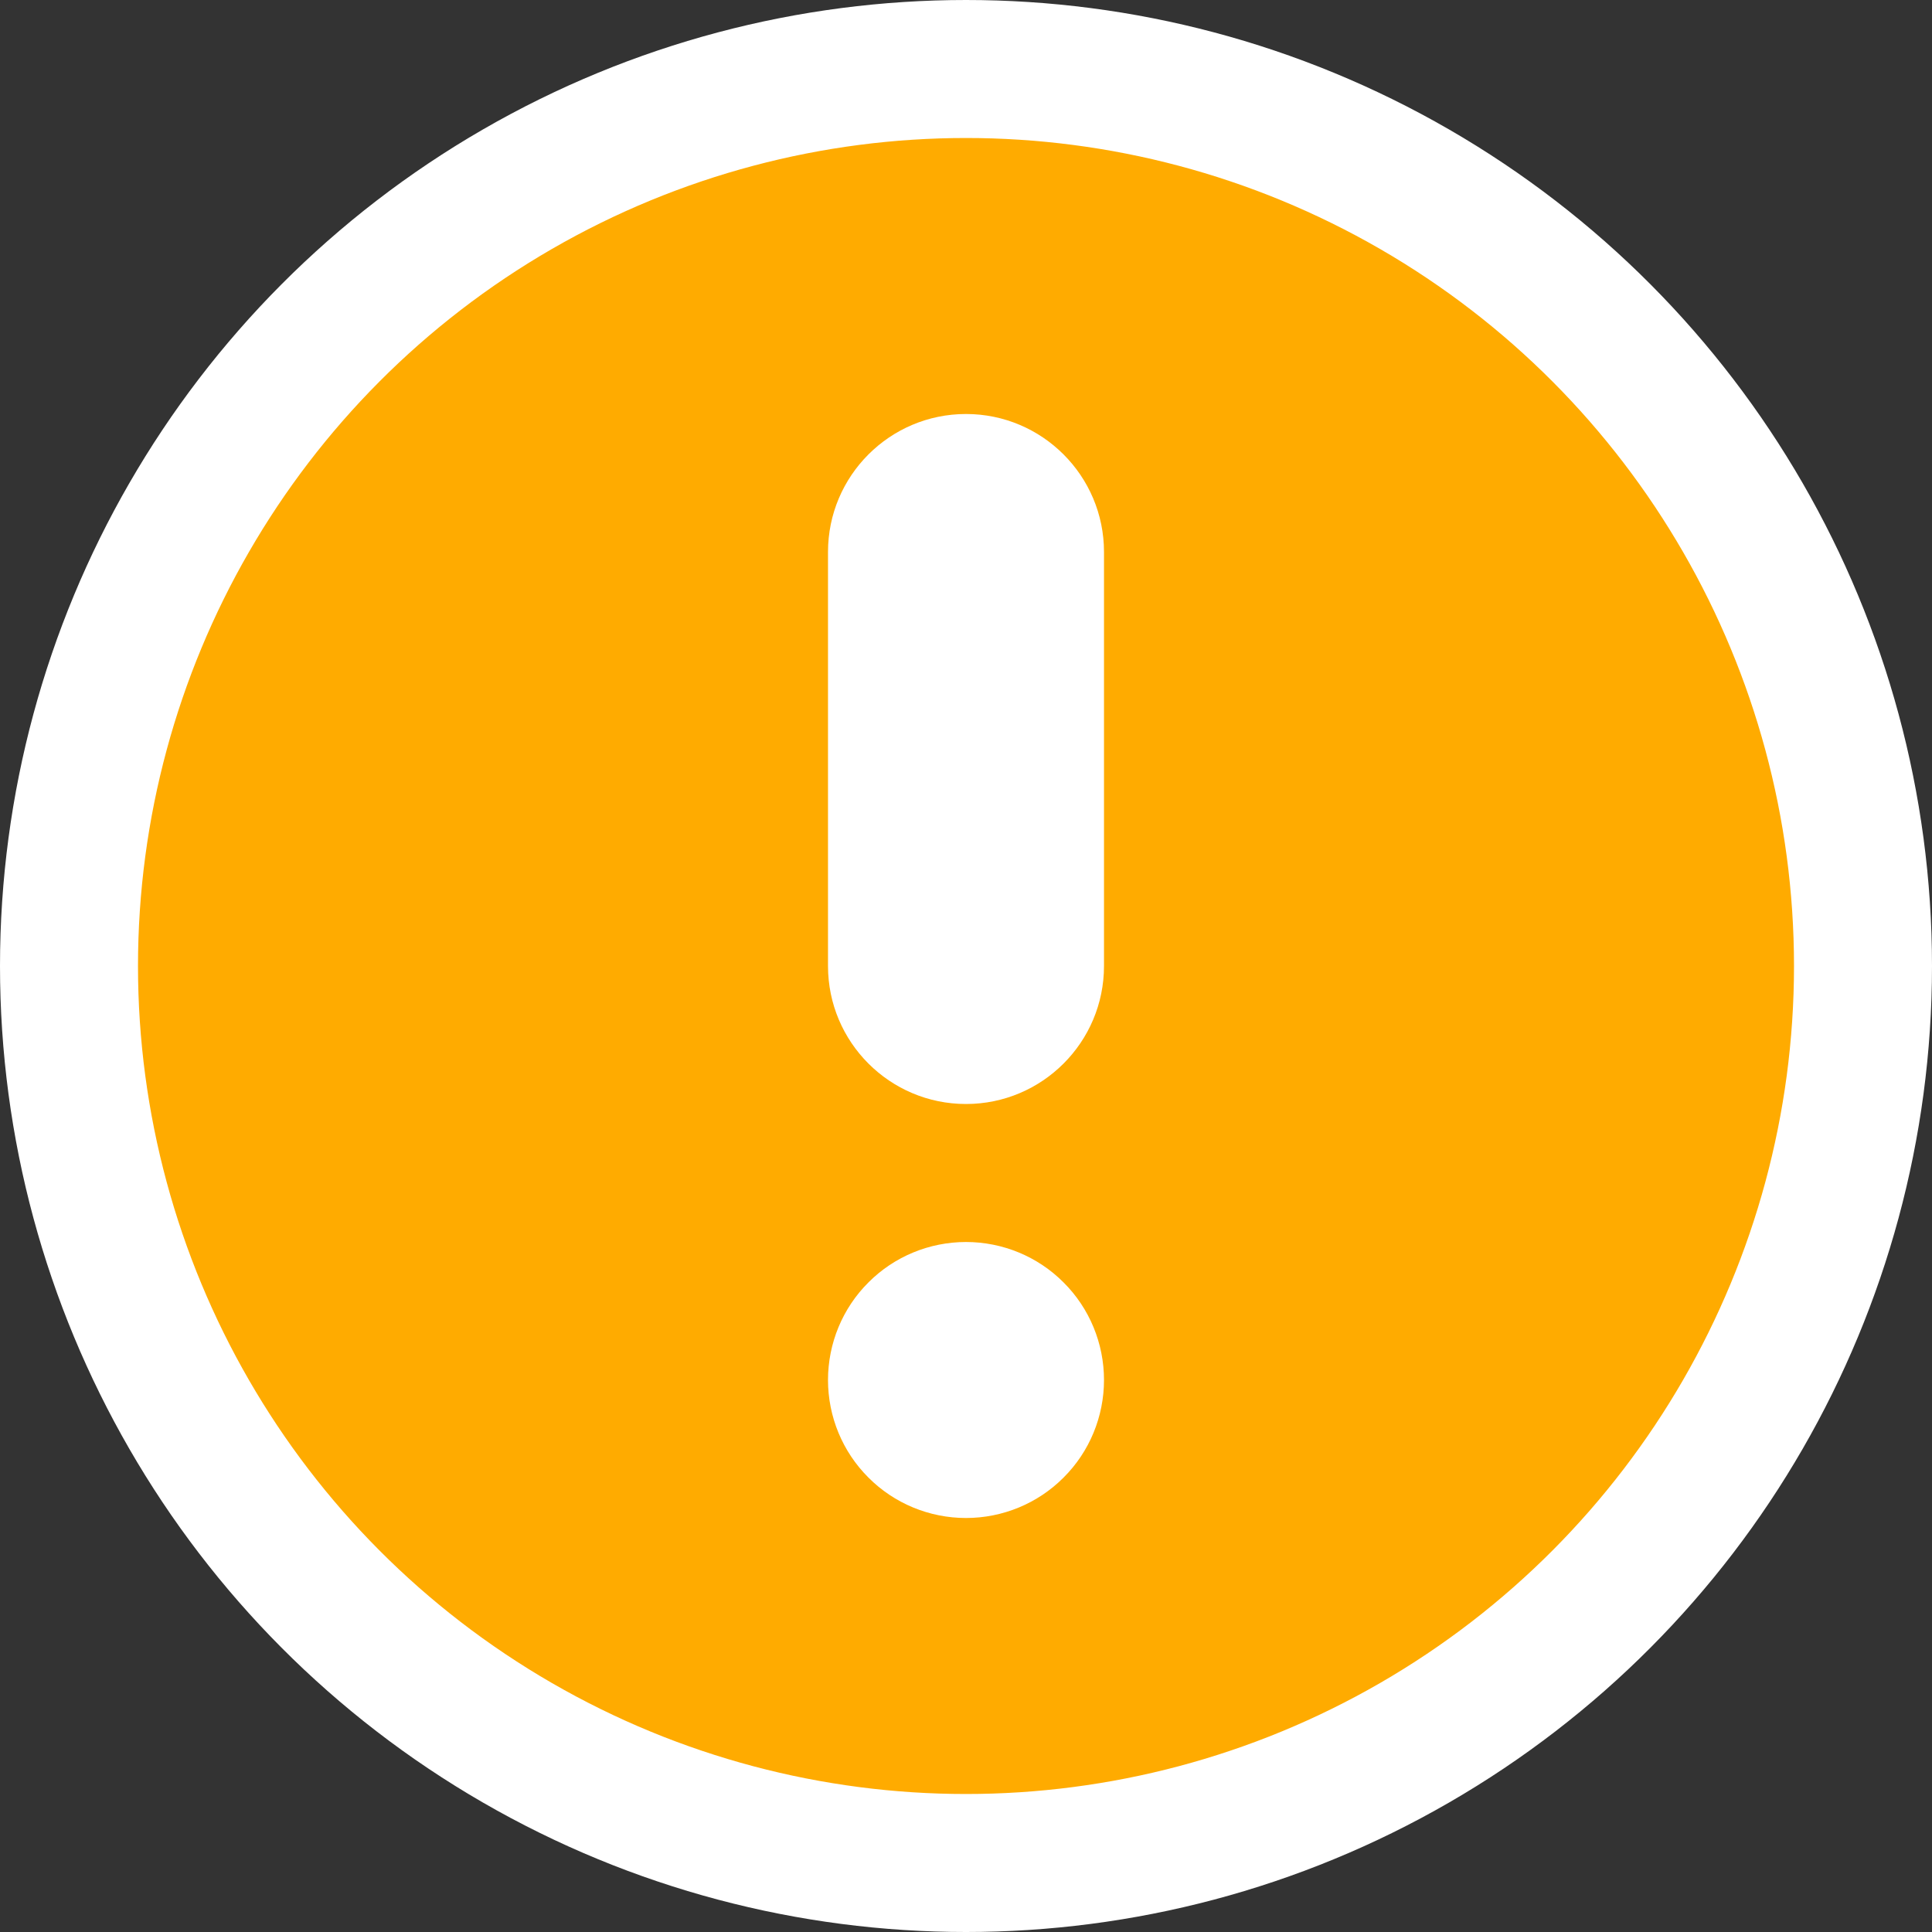 <svg width="14" height="14" viewBox="0 0 14 14" fill="none" xmlns="http://www.w3.org/2000/svg">
<rect x="0" y="0" width="14" height="14" fill="#333333" stroke="none"/>
<circle cx="7" cy="7" r="6.5" fill="#FFAB00" stroke="white"/>
<path fill-rule="evenodd" clip-rule="evenodd" d="M8 4C8 3.448 7.552 3 7 3C6.448 3 6 3.448 6 4V7C6 7.552 6.448 8 7 8C7.552 8 8 7.552 8 7L8 4ZM7.707 10.707C7.52 10.895 7.265 11 7 11C6.735 11 6.48 10.895 6.293 10.707C6.105 10.52 6 10.265 6 10C6 9.735 6.105 9.48 6.293 9.293C6.48 9.105 6.735 9 7 9C7.265 9 7.52 9.105 7.707 9.293C7.895 9.48 8 9.735 8 10C8 10.265 7.895 10.52 7.707 10.707Z" fill="white"/>
</svg>
